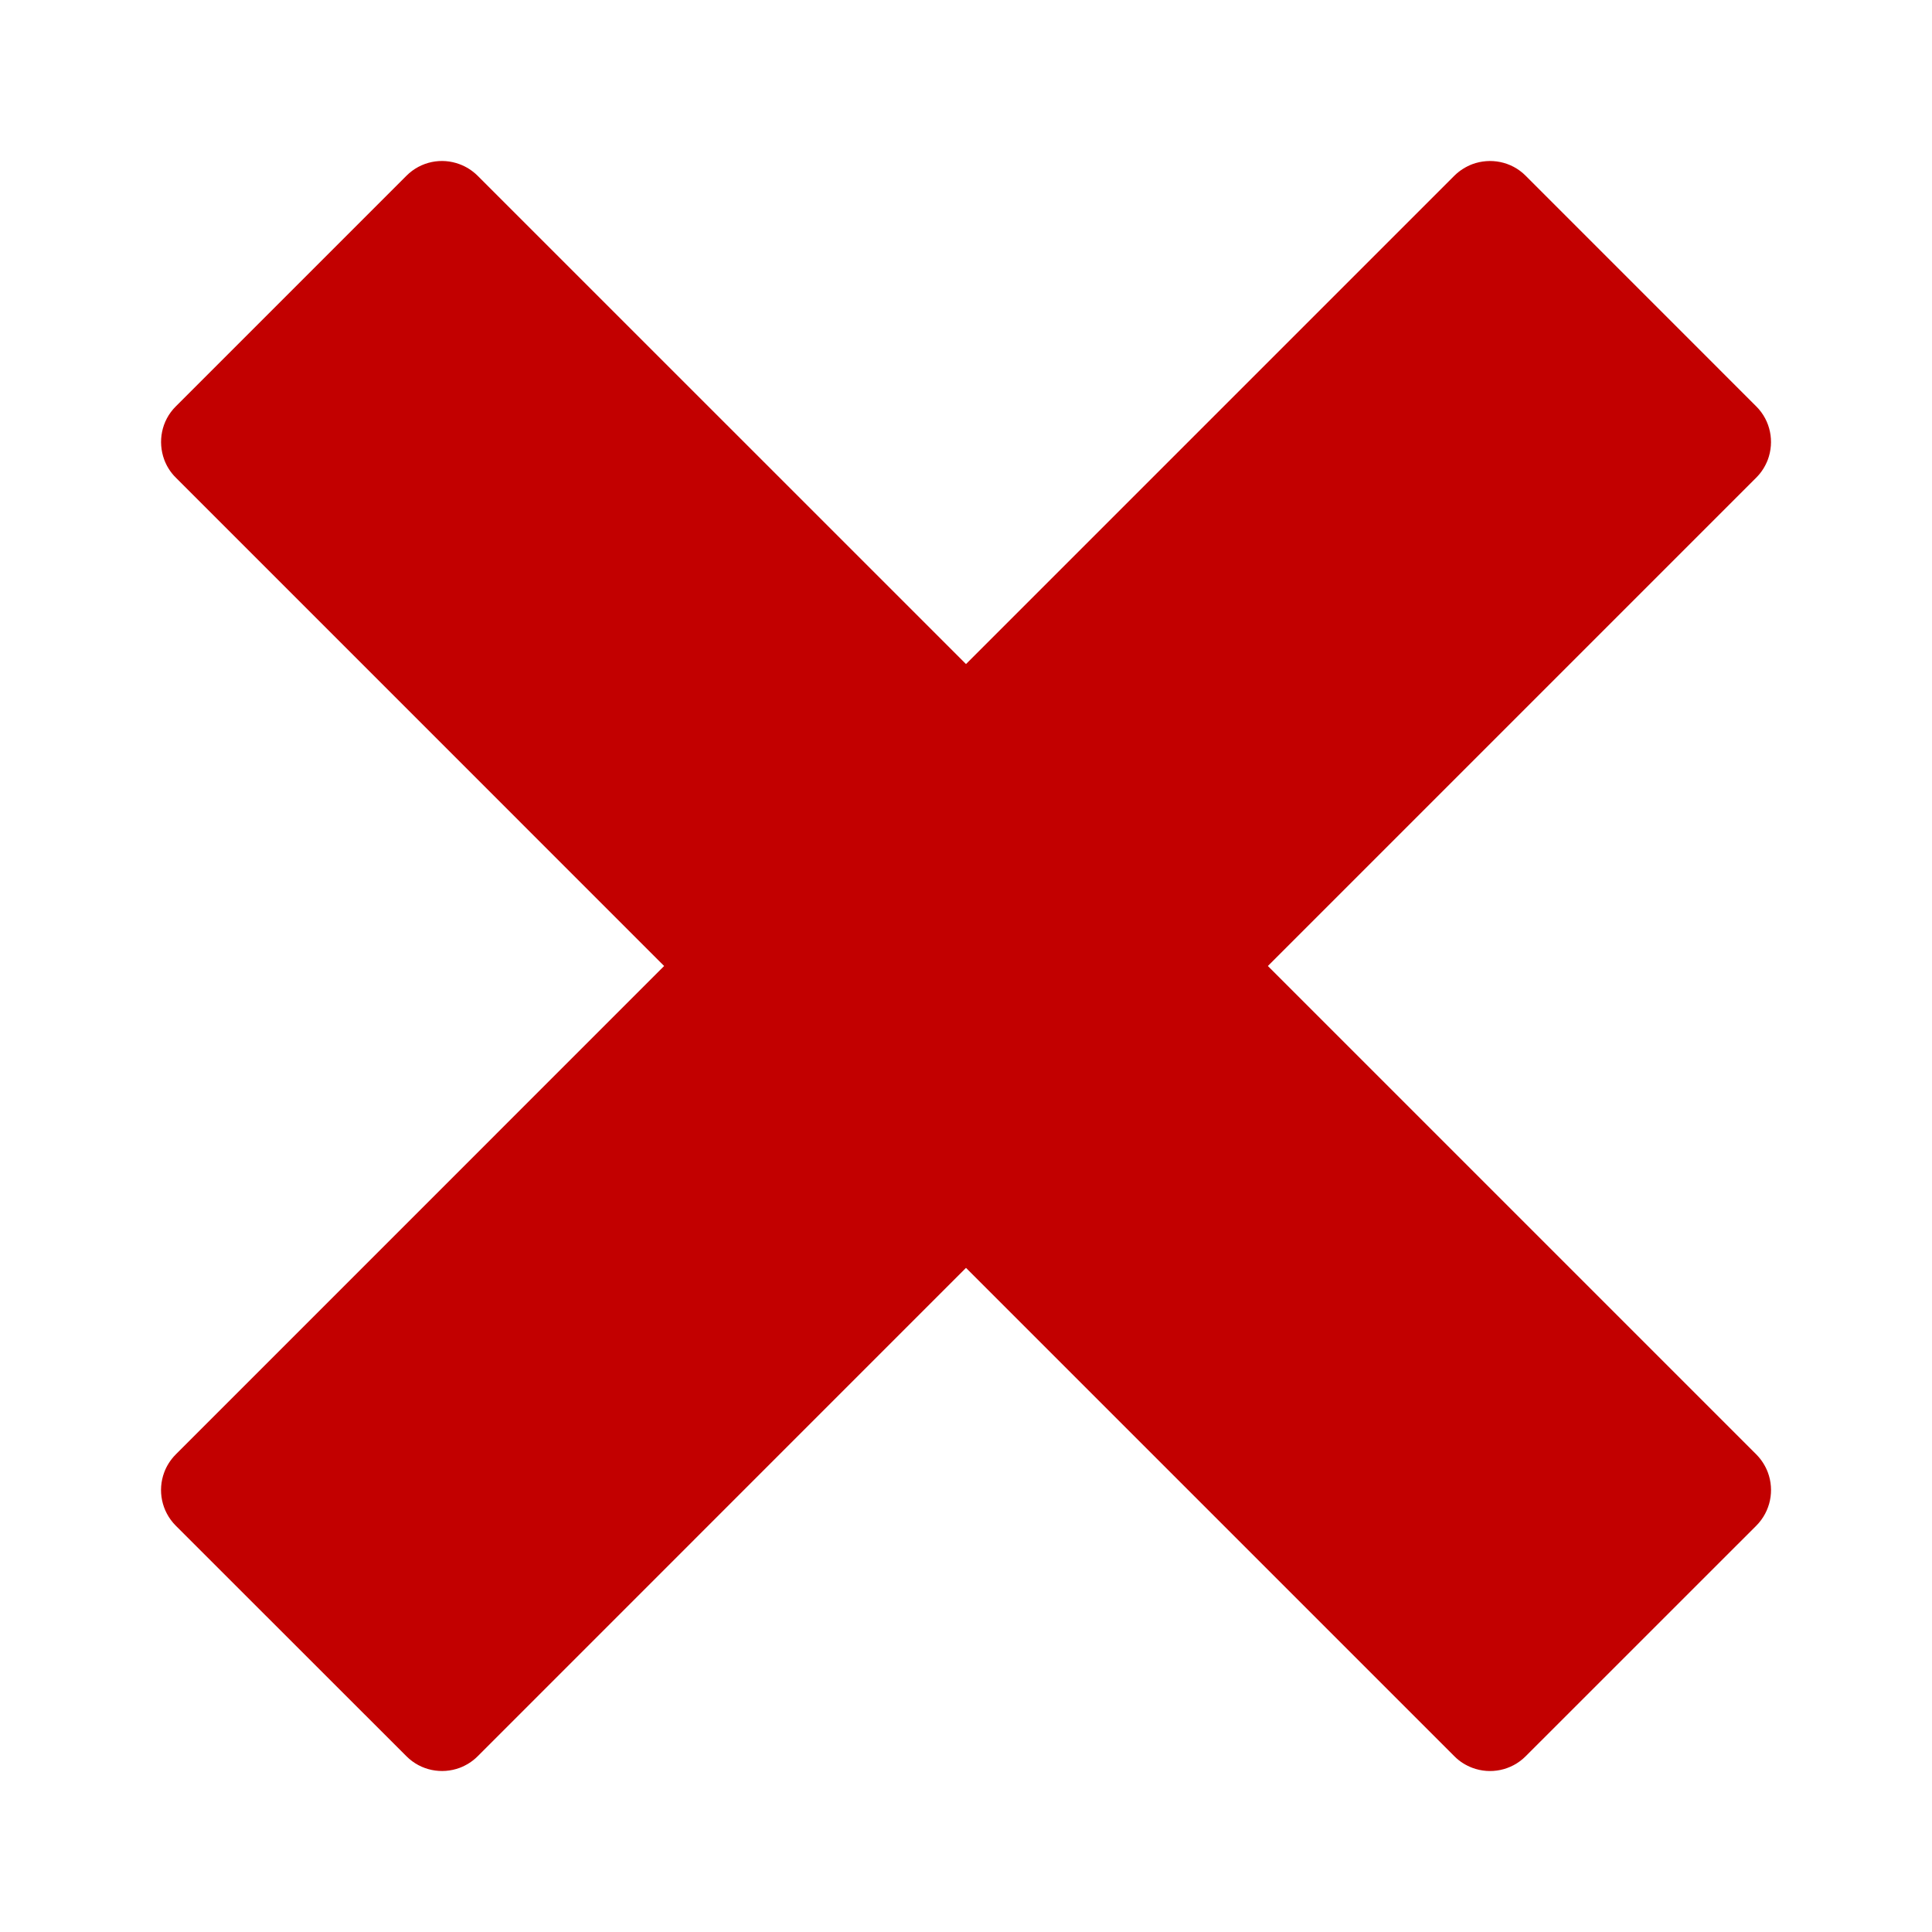 <?xml version="1.0" encoding="utf-8"?>
<!-- Generator: Adobe Illustrator 15.0.0, SVG Export Plug-In . SVG Version: 6.00 Build 0)  -->
<!DOCTYPE svg PUBLIC "-//W3C//DTD SVG 1.1//EN" "http://www.w3.org/Graphics/SVG/1.1/DTD/svg11.dtd">
<svg version="1.1" id="Layer_1" xmlns="http://www.w3.org/2000/svg" xmlns:xlink="http://www.w3.org/1999/xlink" x="0px" y="0px"
	 width="32px" height="32px" viewBox="0 0 32 32" enable-background="new 0 0 32 32" xml:space="preserve">
<path fill="#C20000" d="M29.09,24.09L29.09,24.09L21,16l8.09-8.09l0,0c0.087-0.087,0.15-0.189,0.191-0.297
	c0.11-0.297,0.047-0.643-0.191-0.881l-3.821-3.822c-0.239-0.239-0.586-0.3-0.882-0.191c-0.107,0.041-0.21,0.104-0.297,0.19l0,0
	L16,10.999L7.91,2.91l0,0c-0.087-0.086-0.189-0.15-0.297-0.19C7.316,2.608,6.971,2.672,6.732,2.911L2.911,6.732
	c-0.239,0.238-0.3,0.584-0.191,0.881C2.76,7.721,2.823,7.823,2.911,7.91l0,0L11,16l-8.089,8.09l0,0
	c-0.087,0.088-0.151,0.189-0.191,0.297c-0.111,0.297-0.047,0.643,0.191,0.883l3.822,3.82c0.238,0.238,0.584,0.301,0.881,0.191
	c0.107-0.041,0.21-0.104,0.297-0.191l0,0L16,21l8.09,8.09l0,0c0.087,0.088,0.189,0.15,0.297,0.191
	c0.297,0.111,0.643,0.047,0.882-0.191l3.821-3.82c0.238-0.24,0.302-0.586,0.191-0.883C29.24,24.279,29.177,24.178,29.09,24.09z"/>
</svg>
